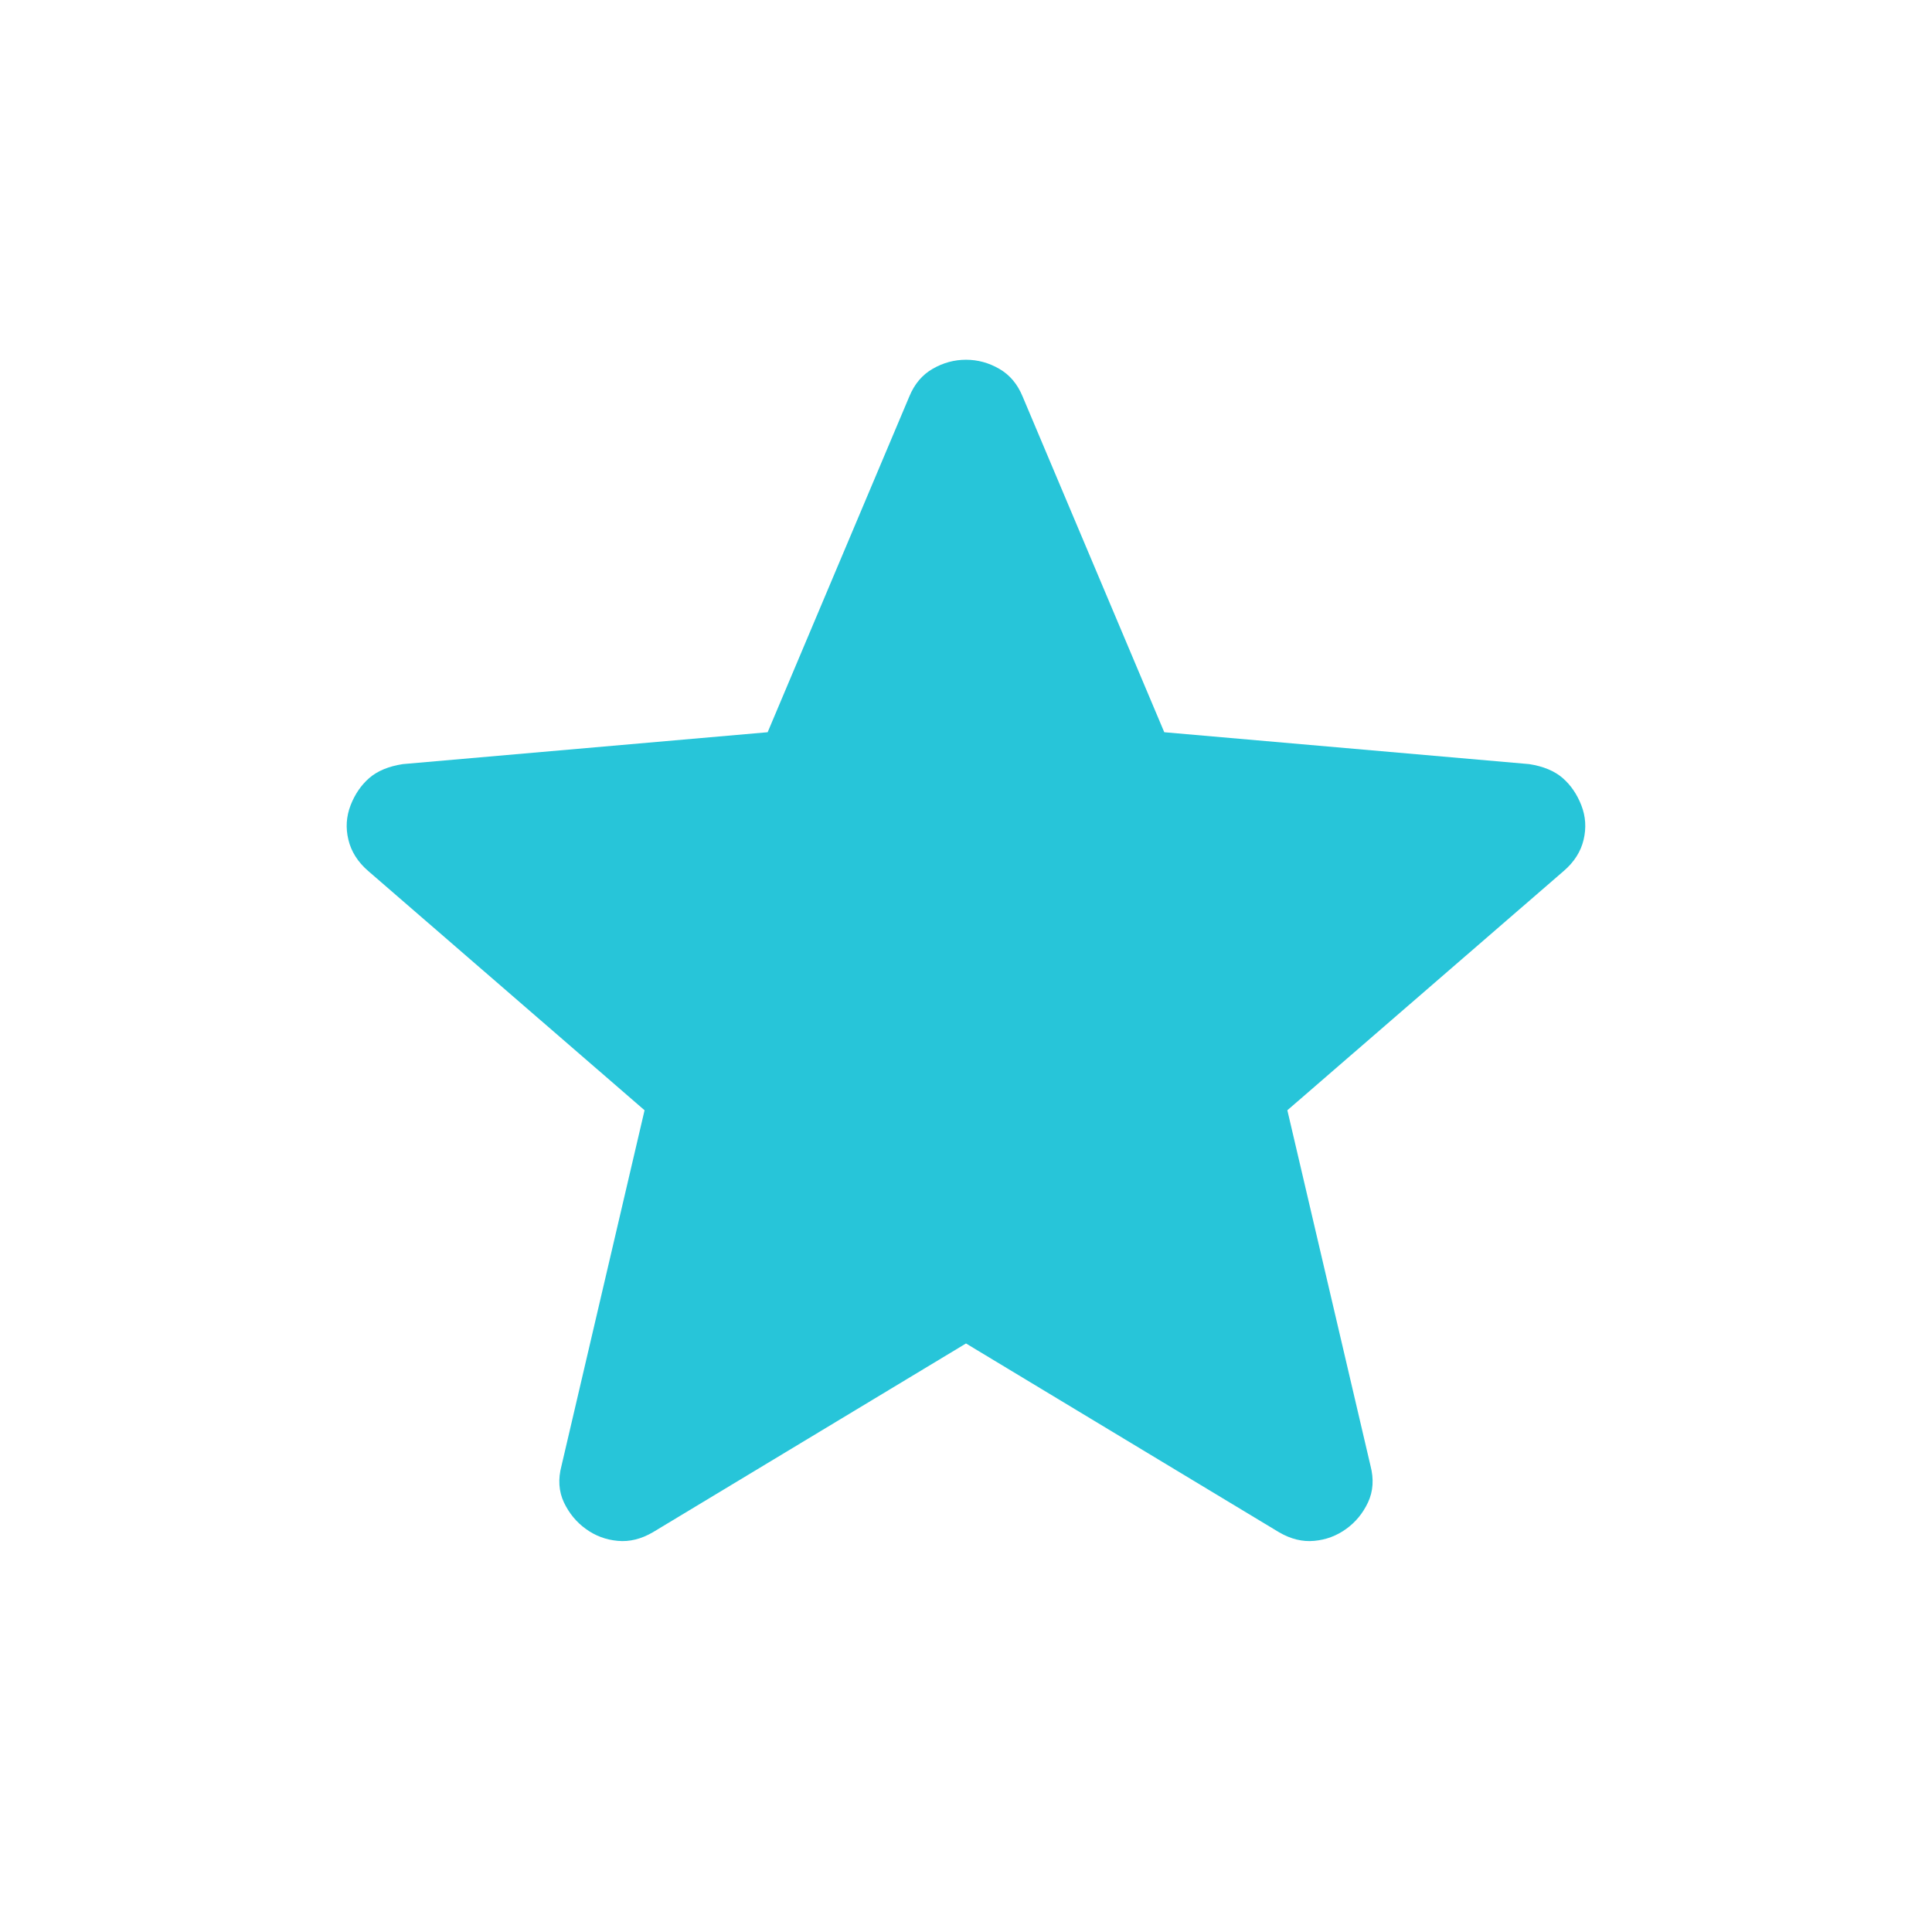 <svg width="24" height="24" viewBox="0 0 24 24" fill="none" xmlns="http://www.w3.org/2000/svg">
<g id="star">
<mask id="mask0_388_83868" style="mask-type:alpha" maskUnits="userSpaceOnUse" x="0" y="0" width="24" height="24">
<rect id="Bounding box" width="24" height="24" fill="#051F23"/>
</mask>
<g mask="url(#mask0_388_83868)">
<path id="star_2" d="M12 16.689L8.109 19.035C7.964 19.119 7.819 19.155 7.674 19.141C7.528 19.128 7.396 19.079 7.279 18.994C7.161 18.91 7.07 18.799 7.005 18.663C6.941 18.526 6.931 18.375 6.975 18.209L8.007 13.792L4.573 10.819C4.445 10.708 4.363 10.579 4.328 10.432C4.292 10.285 4.302 10.142 4.355 10.004C4.409 9.865 4.487 9.752 4.588 9.664C4.689 9.577 4.828 9.519 5.004 9.492L9.536 9.096L11.296 4.925C11.36 4.77 11.457 4.655 11.587 4.581C11.717 4.506 11.855 4.469 12 4.469C12.145 4.469 12.282 4.506 12.412 4.581C12.542 4.655 12.639 4.77 12.703 4.925L14.463 9.096L18.996 9.492C19.171 9.519 19.31 9.577 19.411 9.664C19.512 9.752 19.59 9.865 19.644 10.004C19.698 10.142 19.707 10.285 19.672 10.432C19.637 10.579 19.555 10.708 19.426 10.819L15.992 13.792L17.025 18.209C17.068 18.375 17.058 18.526 16.994 18.663C16.93 18.799 16.839 18.91 16.721 18.994C16.603 19.079 16.471 19.128 16.326 19.141C16.18 19.155 16.035 19.119 15.89 19.035L12 16.689Z" fill="#27C5D9"/>
</g>
</g>
</svg>
